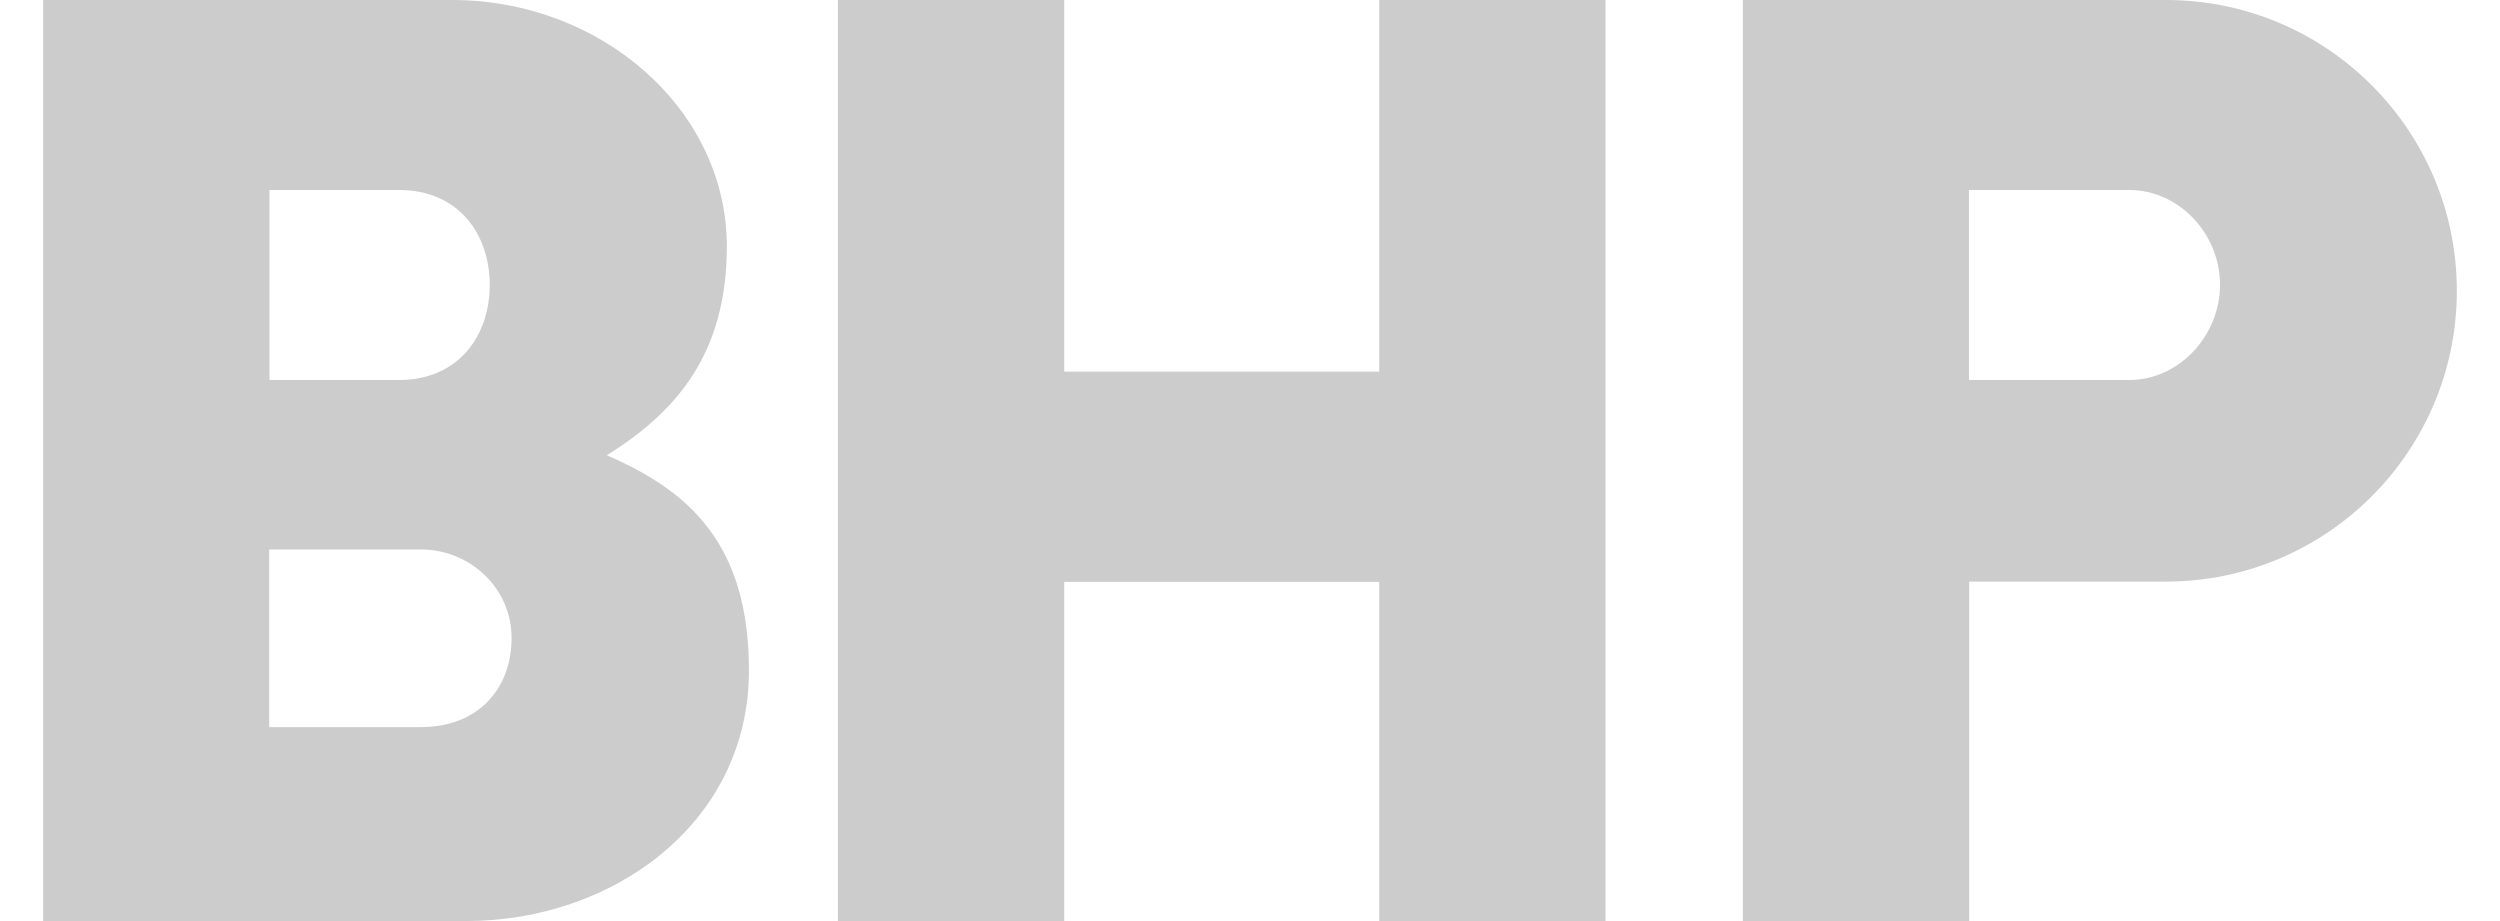 <?xml version="1.0" encoding="utf-8"?>
<!-- Generator: Adobe Illustrator 26.0.1, SVG Export Plug-In . SVG Version: 6.00 Build 0)  -->
<svg version="1.1" id="Layer_1" xmlns="http://www.w3.org/2000/svg" xmlns:xlink="http://www.w3.org/1999/xlink" x="0px" y="0px"
	 viewBox="0 0 95 35" style="enable-background:new 0 0 95 35;" xml:space="preserve">
<style type="text/css">
	.st0{fill:#CCCCCC;}
</style>
<g>
	<path class="st0" d="M93.36,11.05c0,6.1-4.95,11.05-11.05,11.05h-7.48V35h-8.6V0h16.08C88.41,0,93.36,4.95,93.36,11.05 M80.91,7.22
		h-6.09v7.22h6.09c1.91,0,3.45-1.7,3.45-3.61C84.37,8.91,82.82,7.22,80.91,7.22 M52.41,0v14.12H40.44V0h-8.6v35h8.6V22.11h11.97V35
		h8.6V0H52.41z M28.46,25.48c0,5.78-5.15,9.52-10.75,9.52H1.64V0h15.54c5.7,0,10.44,4.19,10.44,9.36c0,4.09-1.92,6.29-4.56,7.94
		C26.12,18.63,28.46,20.6,28.46,25.48 M15.99,20.88h-5.76v6.75h5.76c2.23,0,3.45-1.51,3.45-3.38C19.45,22.39,17.9,20.88,15.99,20.88
		 M15.16,7.22h-4.92v7.22h4.92c2.28,0,3.45-1.7,3.45-3.61C18.61,8.91,17.44,7.22,15.16,7.22"/>
</g>
</svg>
